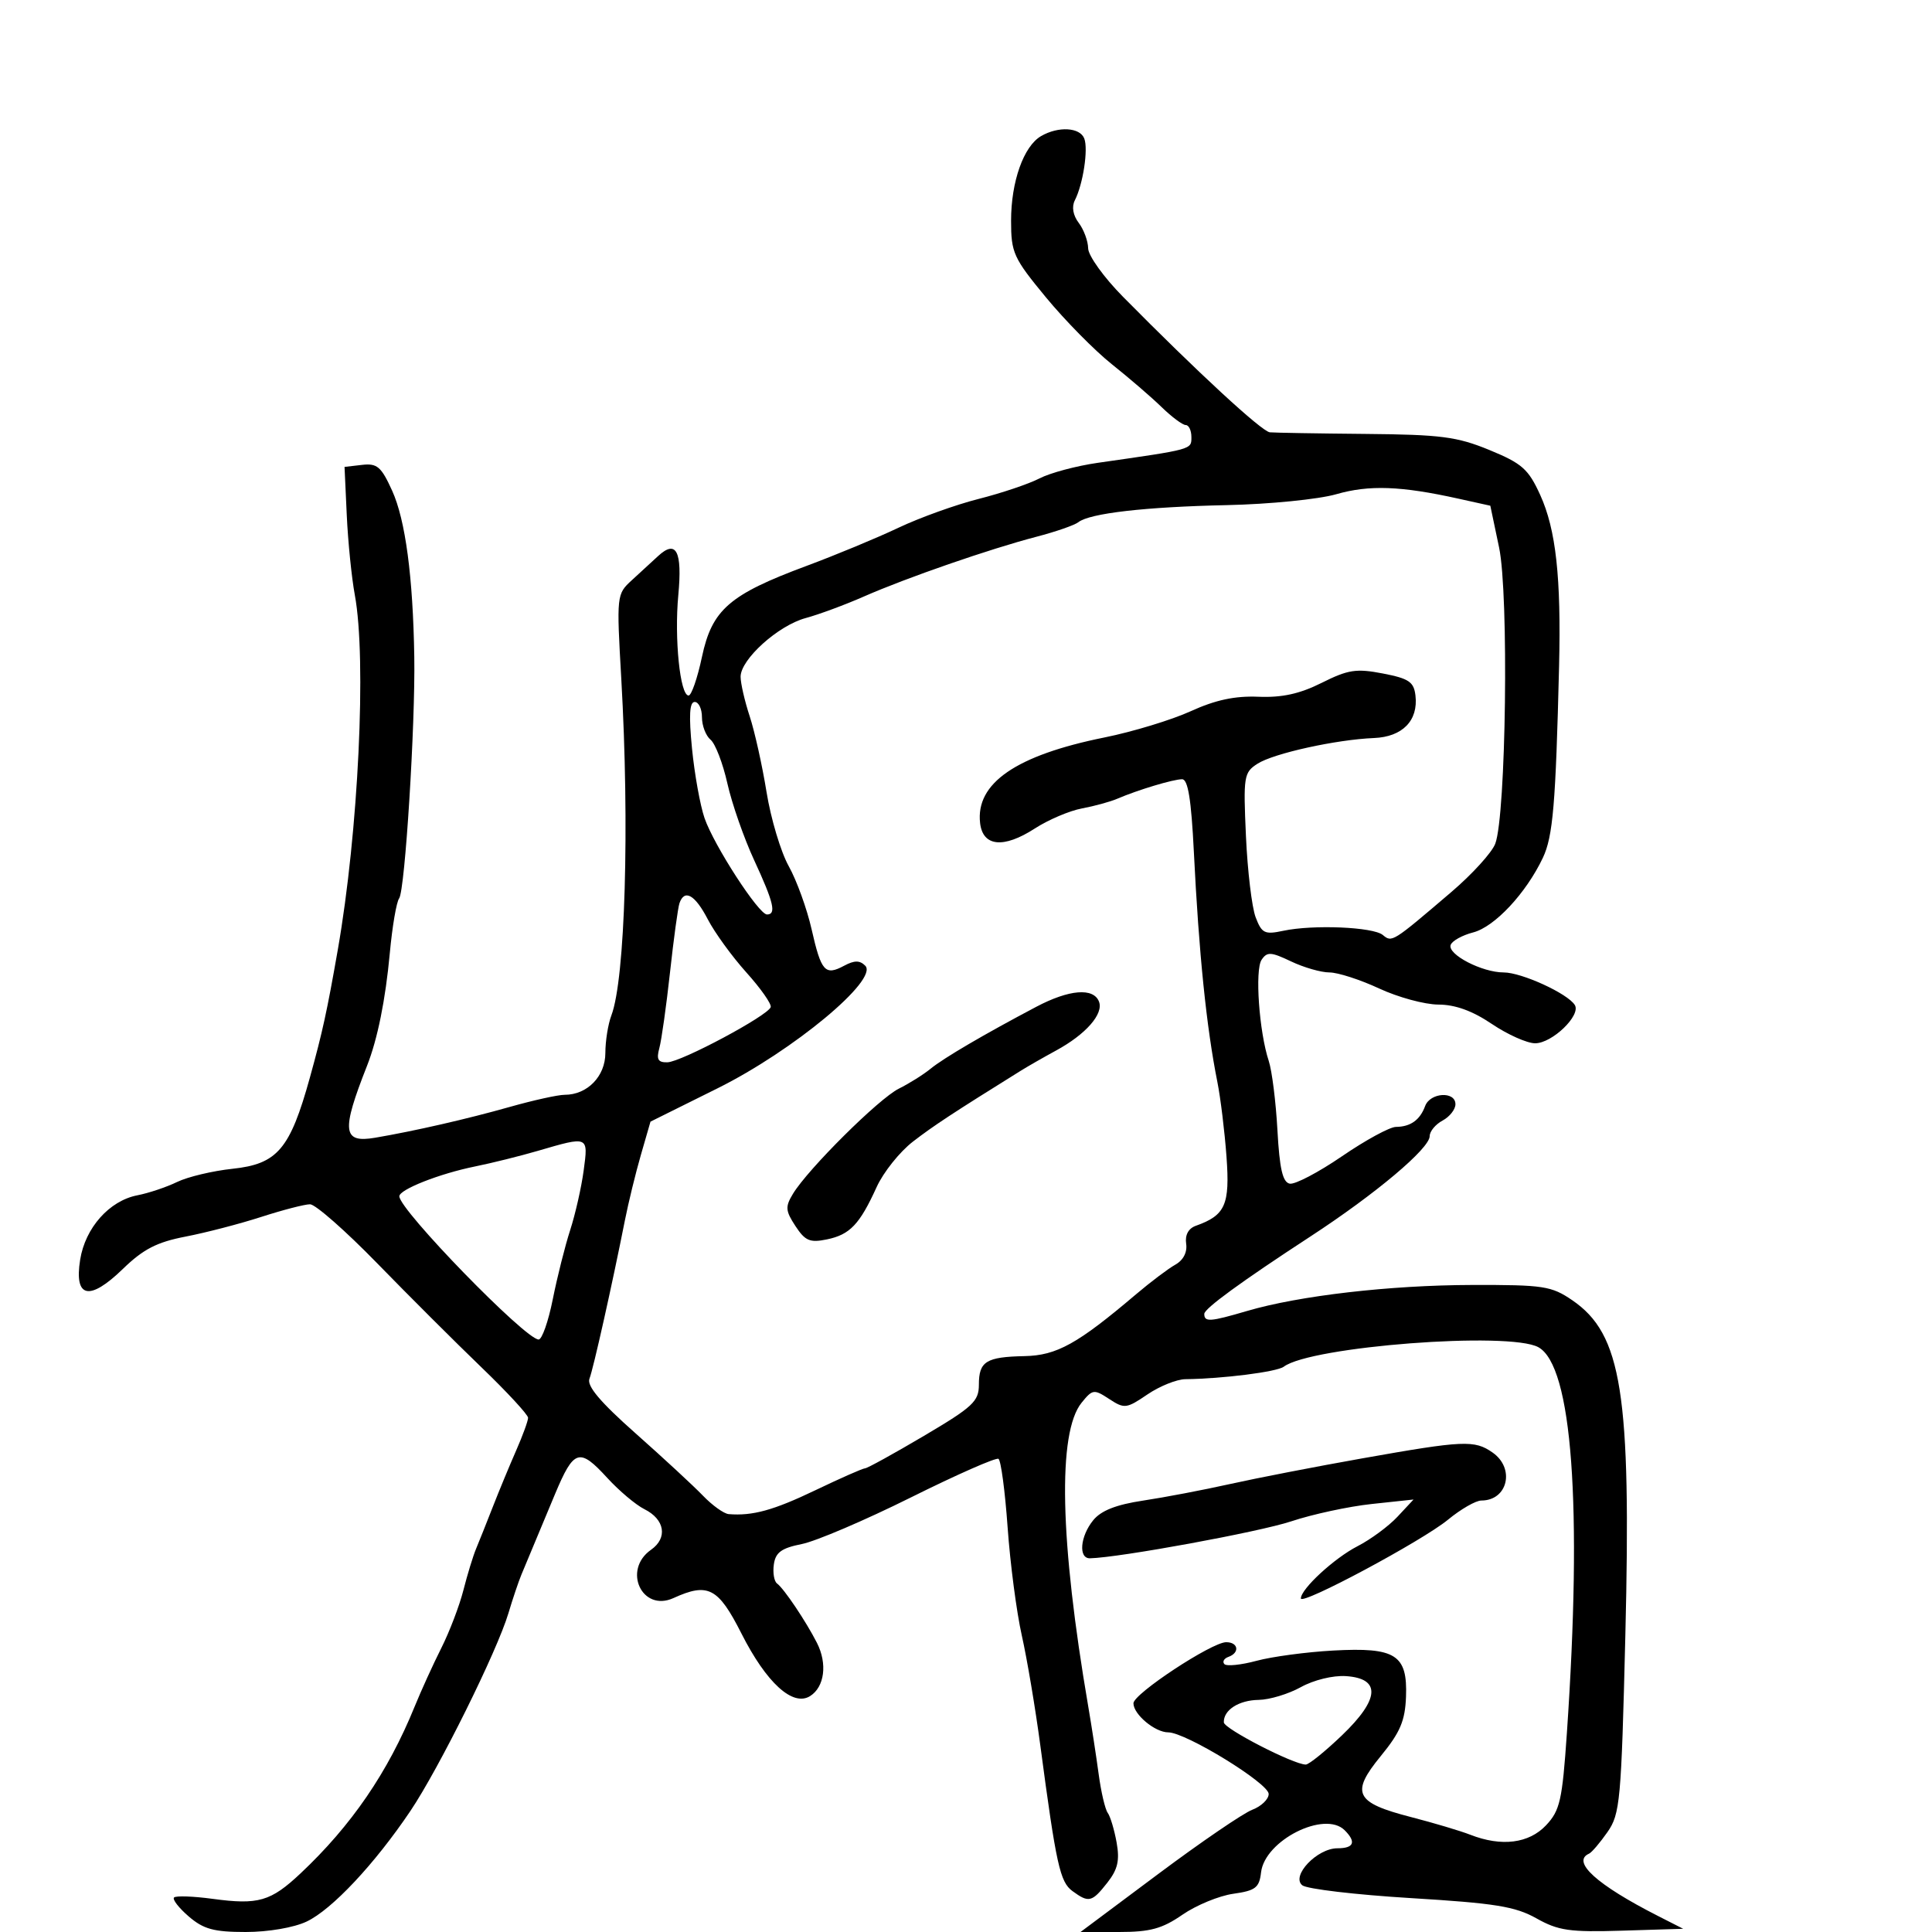 <svg xmlns="http://www.w3.org/2000/svg" width="300" height="300" viewBox="0 0 300 300" version="1.1">
	<path d="M 161.656 21.133 C 158.947 22.708, 157 28.201, 157 34.273 C 157 39.256, 157.359 40.046, 162.397 46.154 C 165.366 49.753, 169.979 54.435, 172.647 56.558 C 175.316 58.681, 178.791 61.673, 180.369 63.209 C 181.946 64.744, 183.634 66, 184.119 66 C 184.603 66, 185 66.841, 185 67.870 C 185 69.821, 185.263 69.748, 170.459 71.868 C 167.136 72.344, 163.066 73.432, 161.414 74.286 C 159.763 75.140, 155.506 76.574, 151.956 77.473 C 148.405 78.372, 142.800 80.388, 139.500 81.954 C 136.200 83.520, 129.766 86.190, 125.202 87.886 C 113.229 92.338, 110.556 94.669, 108.996 102.017 C 108.298 105.308, 107.366 108, 106.925 108 C 105.599 108, 104.695 99.173, 105.327 92.406 C 105.965 85.574, 105.009 83.734, 102.181 86.352 C 101.256 87.207, 99.425 88.890, 98.112 90.092 C 95.746 92.256, 95.731 92.399, 96.472 105.388 C 97.780 128.291, 97.081 152.026, 94.934 157.674 C 94.420 159.025, 94 161.650, 94 163.508 C 94 167.125, 91.202 170, 87.683 170 C 86.653 170, 82.816 170.847, 79.155 171.883 C 72.518 173.761, 64.401 175.619, 58.260 176.665 C 53.185 177.529, 52.975 175.680, 56.991 165.500 C 58.624 161.359, 59.857 155.259, 60.529 148 C 60.910 143.875, 61.562 140.050, 61.978 139.500 C 62.885 138.300, 64.501 112.548, 64.330 102 C 64.129 89.544, 62.955 80.735, 60.889 76.187 C 59.197 72.460, 58.562 71.916, 56.215 72.187 L 53.500 72.500 53.846 80 C 54.036 84.125, 54.599 89.699, 55.096 92.386 C 56.943 102.369, 55.655 129.202, 52.450 147.500 C 50.773 157.076, 50.079 160.251, 48.119 167.324 C 45.037 178.443, 43.083 180.747, 36.101 181.488 C 33.021 181.815, 29.150 182.737, 27.500 183.537 C 25.850 184.338, 23.075 185.268, 21.333 185.605 C 16.980 186.446, 13.238 190.656, 12.447 195.604 C 11.493 201.573, 13.878 202.087, 19.083 197.036 C 22.245 193.967, 24.355 192.879, 28.810 192.019 C 31.940 191.416, 37.232 190.040, 40.570 188.961 C 43.909 187.882, 47.318 187, 48.145 187 C 48.972 187, 53.665 191.125, 58.574 196.167 C 63.483 201.209, 70.763 208.474, 74.750 212.311 C 78.737 216.148, 82 219.678, 82 220.155 C 82 220.632, 81.162 222.929, 80.137 225.261 C 79.112 227.592, 77.483 231.525, 76.517 234 C 75.551 236.475, 74.383 239.400, 73.922 240.500 C 73.461 241.600, 72.578 244.483, 71.961 246.907 C 71.344 249.331, 69.798 253.381, 68.527 255.907 C 67.255 258.433, 65.391 262.525, 64.384 265 C 60.236 275.194, 54.588 283.451, 46.669 290.898 C 42.035 295.256, 40.115 295.812, 33.027 294.853 C 30.017 294.445, 27.317 294.350, 27.027 294.641 C 26.737 294.932, 27.763 296.257, 29.306 297.585 C 31.603 299.562, 33.207 300, 38.155 300 C 41.657 300, 45.635 299.318, 47.616 298.378 C 51.550 296.511, 58.176 289.448, 63.726 281.207 C 68.145 274.645, 77.190 256.398, 78.947 250.500 C 79.603 248.300, 80.512 245.600, 80.968 244.500 C 81.942 242.148, 84.694 235.553, 86.184 232 C 89.112 225.015, 89.960 224.753, 94.300 229.491 C 96.137 231.496, 98.729 233.679, 100.061 234.343 C 103.241 235.928, 103.712 238.813, 101.091 240.649 C 96.622 243.779, 99.688 250.374, 104.577 248.147 C 109.944 245.701, 111.524 246.526, 115.132 253.654 C 119.009 261.314, 123.105 265.050, 125.786 263.370 C 128.038 261.959, 128.505 258.342, 126.853 255.101 C 125.144 251.744, 121.736 246.673, 120.663 245.887 C 120.202 245.550, 119.977 244.212, 120.163 242.915 C 120.429 241.055, 121.346 240.387, 124.500 239.759 C 126.700 239.321, 134.316 236.068, 141.424 232.530 C 148.533 228.992, 154.662 226.291, 155.044 226.527 C 155.426 226.764, 156.065 231.557, 156.464 237.180 C 156.863 242.803, 157.852 250.350, 158.664 253.952 C 159.475 257.553, 160.767 265.225, 161.536 271 C 164.010 289.586, 164.592 292.229, 166.531 293.646 C 169.071 295.503, 169.550 295.388, 171.944 292.345 C 173.567 290.280, 173.888 288.889, 173.386 286.095 C 173.030 284.118, 172.410 282.050, 172.007 281.500 C 171.604 280.950, 170.972 278.250, 170.602 275.500 C 170.232 272.750, 169.505 268.025, 168.986 265 C 164.566 239.231, 164.197 222.448, 167.949 217.815 C 169.651 215.713, 169.868 215.683, 172.235 217.235 C 174.597 218.782, 174.912 218.744, 178.173 216.528 C 180.068 215.241, 182.716 214.175, 184.059 214.159 C 189.870 214.089, 198.275 213.024, 199.341 212.222 C 203.534 209.068, 234.352 206.708, 238.877 209.194 C 244.127 212.078, 245.727 233.767, 243.300 269.174 C 242.588 279.557, 242.232 281.133, 240.076 283.424 C 237.412 286.255, 233.153 286.790, 228.315 284.901 C 226.767 284.297, 222.616 283.059, 219.092 282.151 C 210.409 279.914, 209.683 278.444, 214.407 272.679 C 217.418 269.005, 218.183 267.207, 218.324 263.476 C 218.572 256.939, 216.715 255.762, 207 256.296 C 202.875 256.523, 197.528 257.239, 195.118 257.889 C 192.708 258.538, 190.458 258.767, 190.118 258.398 C 189.778 258.028, 190.063 257.525, 190.750 257.280 C 192.544 256.639, 192.293 255, 190.400 255 C 188.167 255, 176 263.014, 176 264.484 C 176 266.206, 179.343 269, 181.404 269 C 184.114 269, 197 276.906, 197 278.569 C 197 279.383, 195.854 280.485, 194.454 281.017 C 193.054 281.550, 186.481 286.038, 179.847 290.993 L 167.785 300 173.753 300 C 178.596 300, 180.454 299.494, 183.610 297.315 C 185.750 295.839, 189.300 294.376, 191.500 294.065 C 194.957 293.577, 195.543 293.125, 195.817 290.740 C 196.389 285.772, 205.688 281.088, 208.800 284.200 C 210.631 286.031, 210.242 287, 207.674 287 C 204.517 287, 200.437 291.295, 202.217 292.746 C 202.923 293.321, 210.511 294.216, 219.079 294.736 C 232.166 295.529, 235.286 296.033, 238.579 297.882 C 241.986 299.796, 243.736 300.046, 251.932 299.792 L 261.363 299.500 257.434 297.500 C 247.944 292.669, 243.966 289.070, 246.750 287.833 C 247.162 287.650, 248.446 286.145, 249.603 284.489 C 251.571 281.672, 251.750 279.708, 252.382 253.989 C 253.305 216.399, 251.844 207.165, 244.144 201.903 C 240.902 199.688, 239.686 199.502, 228.564 199.529 C 215.816 199.561, 201.727 201.190, 193.635 203.570 C 187.881 205.261, 187 205.321, 187 204.021 C 187 203.196, 192.734 199.014, 203.481 192 C 213.614 185.387, 222 178.331, 222 176.419 C 222 175.677, 222.900 174.589, 224 174 C 225.100 173.411, 226 172.270, 226 171.465 C 226 169.398, 222.072 169.636, 221.292 171.750 C 220.491 173.919, 219.026 174.965, 216.760 174.985 C 215.803 174.993, 212.030 177.046, 208.377 179.548 C 204.723 182.049, 201.074 183.961, 200.266 183.798 C 199.169 183.575, 198.688 181.480, 198.360 175.500 C 198.119 171.100, 197.512 166.258, 197.010 164.740 C 195.517 160.226, 194.837 150.615, 195.898 149.037 C 196.754 147.764, 197.349 147.796, 200.475 149.287 C 202.451 150.229, 205.133 151, 206.435 151 C 207.736 151, 211.209 152.121, 214.151 153.490 C 217.093 154.860, 221.235 155.985, 223.355 155.990 C 225.972 155.997, 228.637 156.963, 231.655 159 C 234.100 160.650, 237.124 162, 238.376 162 C 241.022 162, 245.525 157.658, 244.537 156.060 C 243.436 154.278, 236.278 151, 233.490 151 C 230.140 151, 224.761 148.216, 225.254 146.737 C 225.464 146.107, 227.040 145.228, 228.755 144.784 C 232.094 143.919, 236.962 138.706, 239.575 133.201 C 241.145 129.893, 241.573 124.839, 242.091 103.500 C 242.427 89.667, 241.608 82.225, 239.159 76.849 C 237.331 72.836, 236.343 71.961, 231.284 69.880 C 226.245 67.806, 223.762 67.484, 212 67.379 C 204.575 67.312, 197.907 67.200, 197.182 67.129 C 195.925 67.006, 185.914 57.766, 174.364 46.068 C 171.414 43.080, 168.986 39.705, 168.968 38.568 C 168.951 37.430, 168.293 35.650, 167.507 34.612 C 166.617 33.437, 166.387 32.115, 166.898 31.112 C 168.178 28.597, 169.006 23.180, 168.366 21.511 C 167.696 19.766, 164.334 19.576, 161.656 21.133 M 207.500 76.741 C 204.743 77.533, 197.116 78.293, 190.500 78.435 C 177.821 78.708, 169.197 79.701, 167.443 81.089 C 166.861 81.549, 163.936 82.564, 160.943 83.345 C 153.693 85.237, 140.764 89.715, 134.155 92.622 C 131.215 93.916, 127.146 95.422, 125.112 95.970 C 120.840 97.120, 115 102.384, 115 105.084 C 115 106.099, 115.634 108.858, 116.409 111.215 C 117.185 113.572, 118.364 118.875, 119.030 123 C 119.696 127.125, 121.246 132.300, 122.475 134.500 C 123.703 136.700, 125.301 141.108, 126.025 144.297 C 127.522 150.887, 128.112 151.546, 131.087 149.954 C 132.675 149.104, 133.503 149.103, 134.350 149.950 C 136.490 152.090, 123.171 163.153, 111.435 168.986 L 101.007 174.168 99.515 179.334 C 98.695 182.175, 97.578 186.750, 97.033 189.500 C 95.040 199.556, 92.134 212.541, 91.530 214.087 C 91.093 215.208, 93.202 217.706, 98.705 222.582 C 102.992 226.381, 107.693 230.729, 109.151 232.244 C 110.609 233.760, 112.409 235.050, 113.151 235.111 C 116.854 235.415, 120.114 234.517, 126.605 231.405 C 130.513 229.532, 133.986 228, 134.324 228 C 134.662 228, 138.777 225.733, 143.469 222.961 C 151.060 218.478, 152 217.603, 152 215.020 C 152 211.397, 153.113 210.701, 159.104 210.577 C 164.090 210.473, 167.324 208.680, 176.375 201 C 178.644 199.075, 181.400 196.996, 182.500 196.380 C 183.742 195.685, 184.381 194.450, 184.186 193.123 C 183.987 191.770, 184.537 190.750, 185.686 190.341 C 190.273 188.710, 190.996 187.081, 190.450 179.609 C 190.165 175.699, 189.526 170.475, 189.031 168 C 187.332 159.500, 186.161 148.040, 185.380 132.250 C 184.979 124.152, 184.469 121, 183.561 121 C 182.188 121, 176.697 122.651, 173.500 124.024 C 172.400 124.497, 169.925 125.176, 168 125.533 C 166.075 125.891, 162.781 127.294, 160.680 128.652 C 155.831 131.786, 152.612 131.466, 152.189 127.808 C 151.475 121.619, 157.766 117.287, 171.500 114.513 C 175.900 113.624, 181.926 111.791, 184.892 110.439 C 188.732 108.688, 191.752 108.041, 195.392 108.191 C 199.082 108.342, 201.814 107.742, 205.236 106.030 C 209.341 103.975, 210.606 103.782, 214.736 104.580 C 218.776 105.360, 219.544 105.880, 219.792 108.001 C 220.247 111.892, 217.779 114.420, 213.351 114.601 C 207.478 114.840, 197.767 116.982, 195.264 118.591 C 193.143 119.954, 193.050 120.536, 193.470 129.834 C 193.713 135.227, 194.390 140.896, 194.974 142.431 C 195.925 144.932, 196.371 145.150, 199.267 144.533 C 203.904 143.544, 213.219 143.937, 214.721 145.183 C 216.151 146.370, 216.179 146.353, 225.368 138.509 C 228.596 135.754, 231.662 132.384, 232.181 131.019 C 233.862 126.607, 234.307 92.291, 232.778 85.014 L 231.416 78.528 226.458 77.431 C 217.521 75.453, 212.609 75.274, 207.500 76.741 M 107.454 116.226 C 107.845 120.201, 108.720 125.061, 109.397 127.027 C 110.861 131.275, 117.809 142, 119.097 142 C 120.586 142, 120.148 140.144, 117.109 133.577 C 115.518 130.141, 113.646 124.775, 112.947 121.653 C 112.248 118.531, 111.074 115.477, 110.338 114.866 C 109.602 114.255, 109 112.685, 109 111.378 C 109 110.070, 108.492 109, 107.871 109 C 107.070 109, 106.949 111.104, 107.454 116.226 M 105.507 140.250 C 105.271 140.938, 104.609 145.775, 104.037 151 C 103.465 156.225, 102.720 161.512, 102.382 162.750 C 101.901 164.508, 102.175 164.990, 103.633 164.954 C 105.794 164.900, 119.285 157.690, 119.676 156.380 C 119.821 155.896, 118.119 153.475, 115.894 151 C 113.669 148.525, 110.973 144.813, 109.904 142.750 C 107.925 138.933, 106.281 137.999, 105.507 140.250 M 160.919 156.332 C 152.836 160.597, 146.523 164.296, 144.500 165.953 C 143.400 166.854, 141.182 168.246, 139.571 169.046 C 136.471 170.585, 125.480 181.501, 123.130 185.375 C 121.910 187.384, 121.958 188.007, 123.515 190.382 C 125.023 192.684, 125.763 192.998, 128.396 192.454 C 131.978 191.714, 133.482 190.133, 136.127 184.322 C 137.174 182.025, 139.710 178.849, 141.765 177.265 C 144.997 174.774, 147.888 172.874, 158.509 166.260 C 159.604 165.579, 162.075 164.164, 164 163.117 C 168.607 160.611, 171.385 157.445, 170.653 155.537 C 169.806 153.332, 166.020 153.641, 160.919 156.332 M 83.500 178.708 C 80.750 179.511, 76.373 180.599, 73.774 181.125 C 68.247 182.244, 61.996 184.708, 62.009 185.763 C 62.035 187.898, 81.590 208, 83.640 208 C 84.161 208, 85.149 205.188, 85.835 201.750 C 86.522 198.313, 87.738 193.475, 88.539 191 C 89.339 188.525, 90.282 184.363, 90.633 181.750 C 91.357 176.365, 91.425 176.394, 83.500 178.708 M 211.500 226.460 C 204.350 227.729, 195.125 229.519, 191 230.439 C 186.875 231.358, 180.800 232.516, 177.500 233.012 C 173.309 233.642, 170.972 234.563, 169.750 236.067 C 167.721 238.565, 167.429 242.013, 169.250 241.971 C 173.863 241.862, 195.560 237.878, 200.500 236.233 C 203.800 235.134, 209.424 233.922, 212.997 233.540 L 219.494 232.845 216.997 235.520 C 215.624 236.991, 212.831 239.051, 210.791 240.097 C 207.197 241.940, 202 246.732, 202 248.202 C 202 249.354, 220.861 239.260, 224.843 235.978 C 226.830 234.340, 229.163 233, 230.028 233 C 234.117 233, 235.288 228.016, 231.777 225.557 C 228.957 223.581, 227.319 223.654, 211.500 226.460 M 202 261.975 C 200.075 263.043, 197.127 263.935, 195.450 263.958 C 192.356 264.001, 189.971 265.539, 190.036 267.450 C 190.069 268.441, 200.869 274, 202.761 274 C 203.246 274, 205.776 271.955, 208.385 269.456 C 214.247 263.839, 214.461 260.631, 209 260.267 C 207.003 260.133, 203.997 260.867, 202 261.975" stroke="none" fill="black" fill-rule="evenodd"/>
</svg>